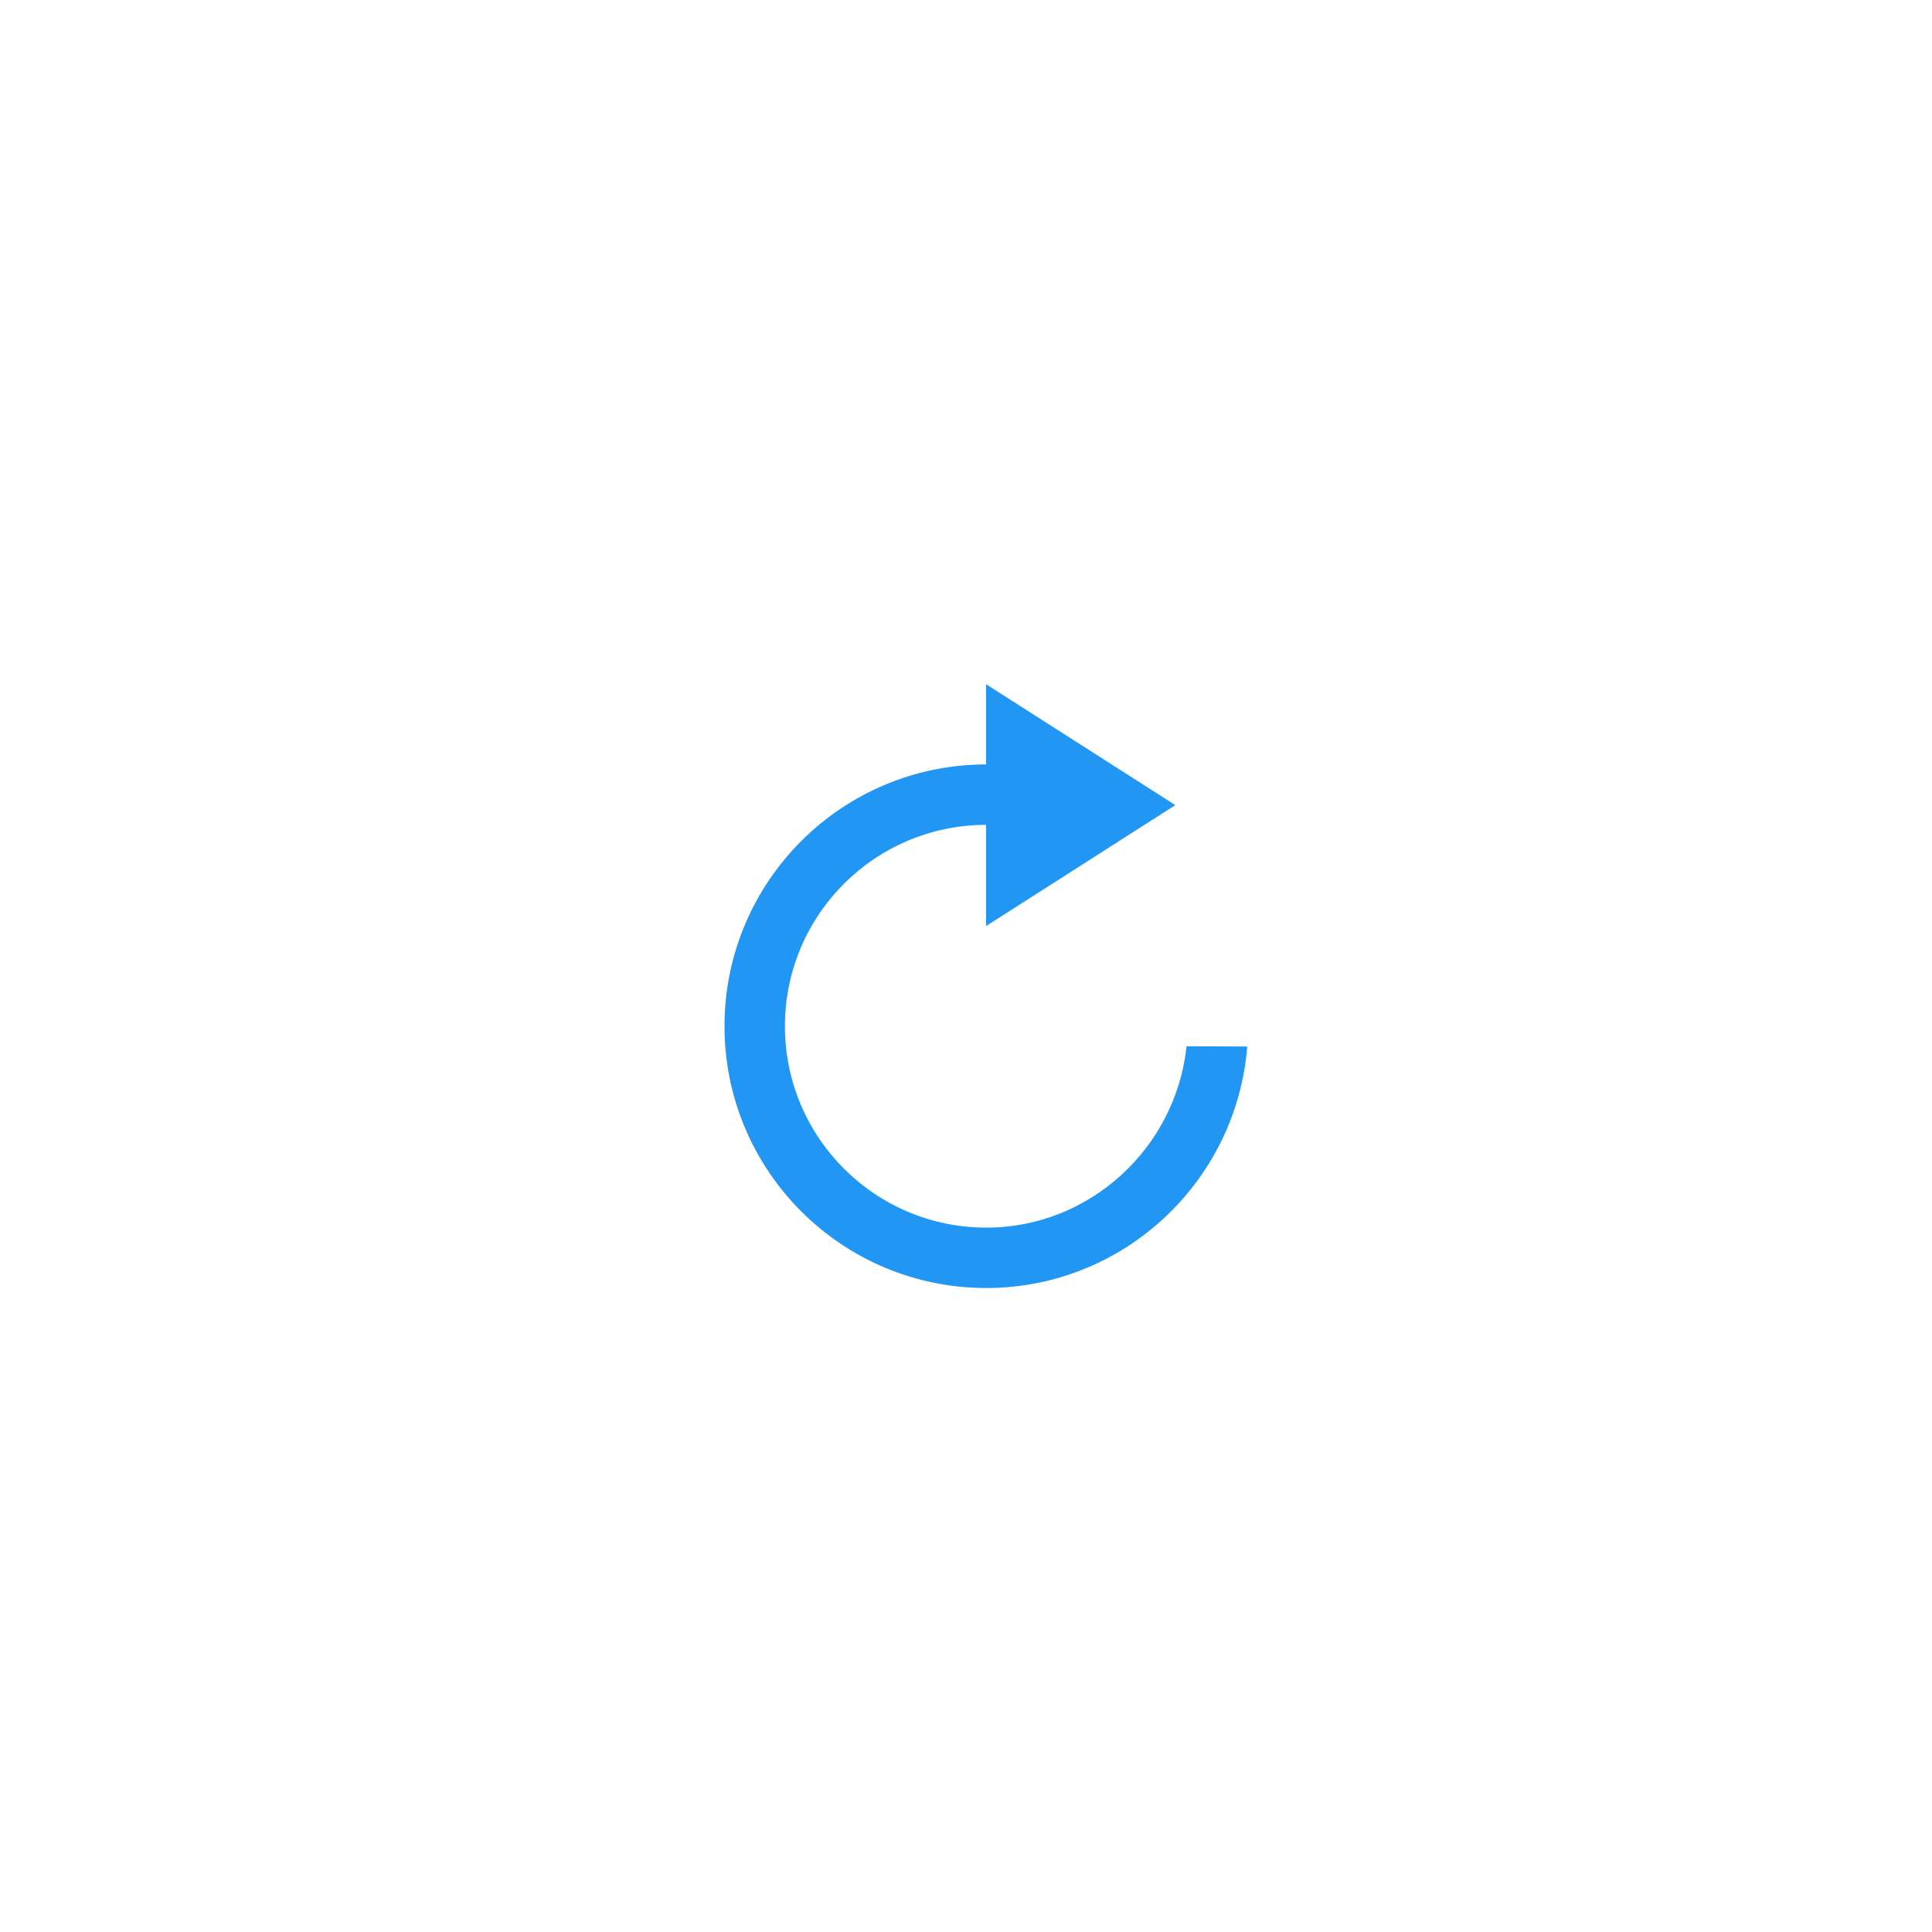 <svg xmlns="http://www.w3.org/2000/svg" width="48" height="48" viewBox="0 0 48 48">
  <g fill="none" fill-rule="evenodd">
    <rect width="48" height="48"/>
    <path fill="#2196F3" d="M24.499,18.992 C20.909,18.995 18,21.906 18,25.496 C18,29.088 20.912,32 24.504,32 C27.92,32 30.722,29.35 30.987,26.001 C30.611,26.001 30.004,25.994 29.479,25.995 C29.215,28.508 27.088,30.5 24.504,30.5 C21.741,30.5 19.501,28.259 19.501,25.496 C19.501,22.735 21.738,20.496 24.499,20.493 L24.499,23.007 L29.201,20.003 L24.499,17 L24.499,18.992 Z"/>
  </g>
</svg>
